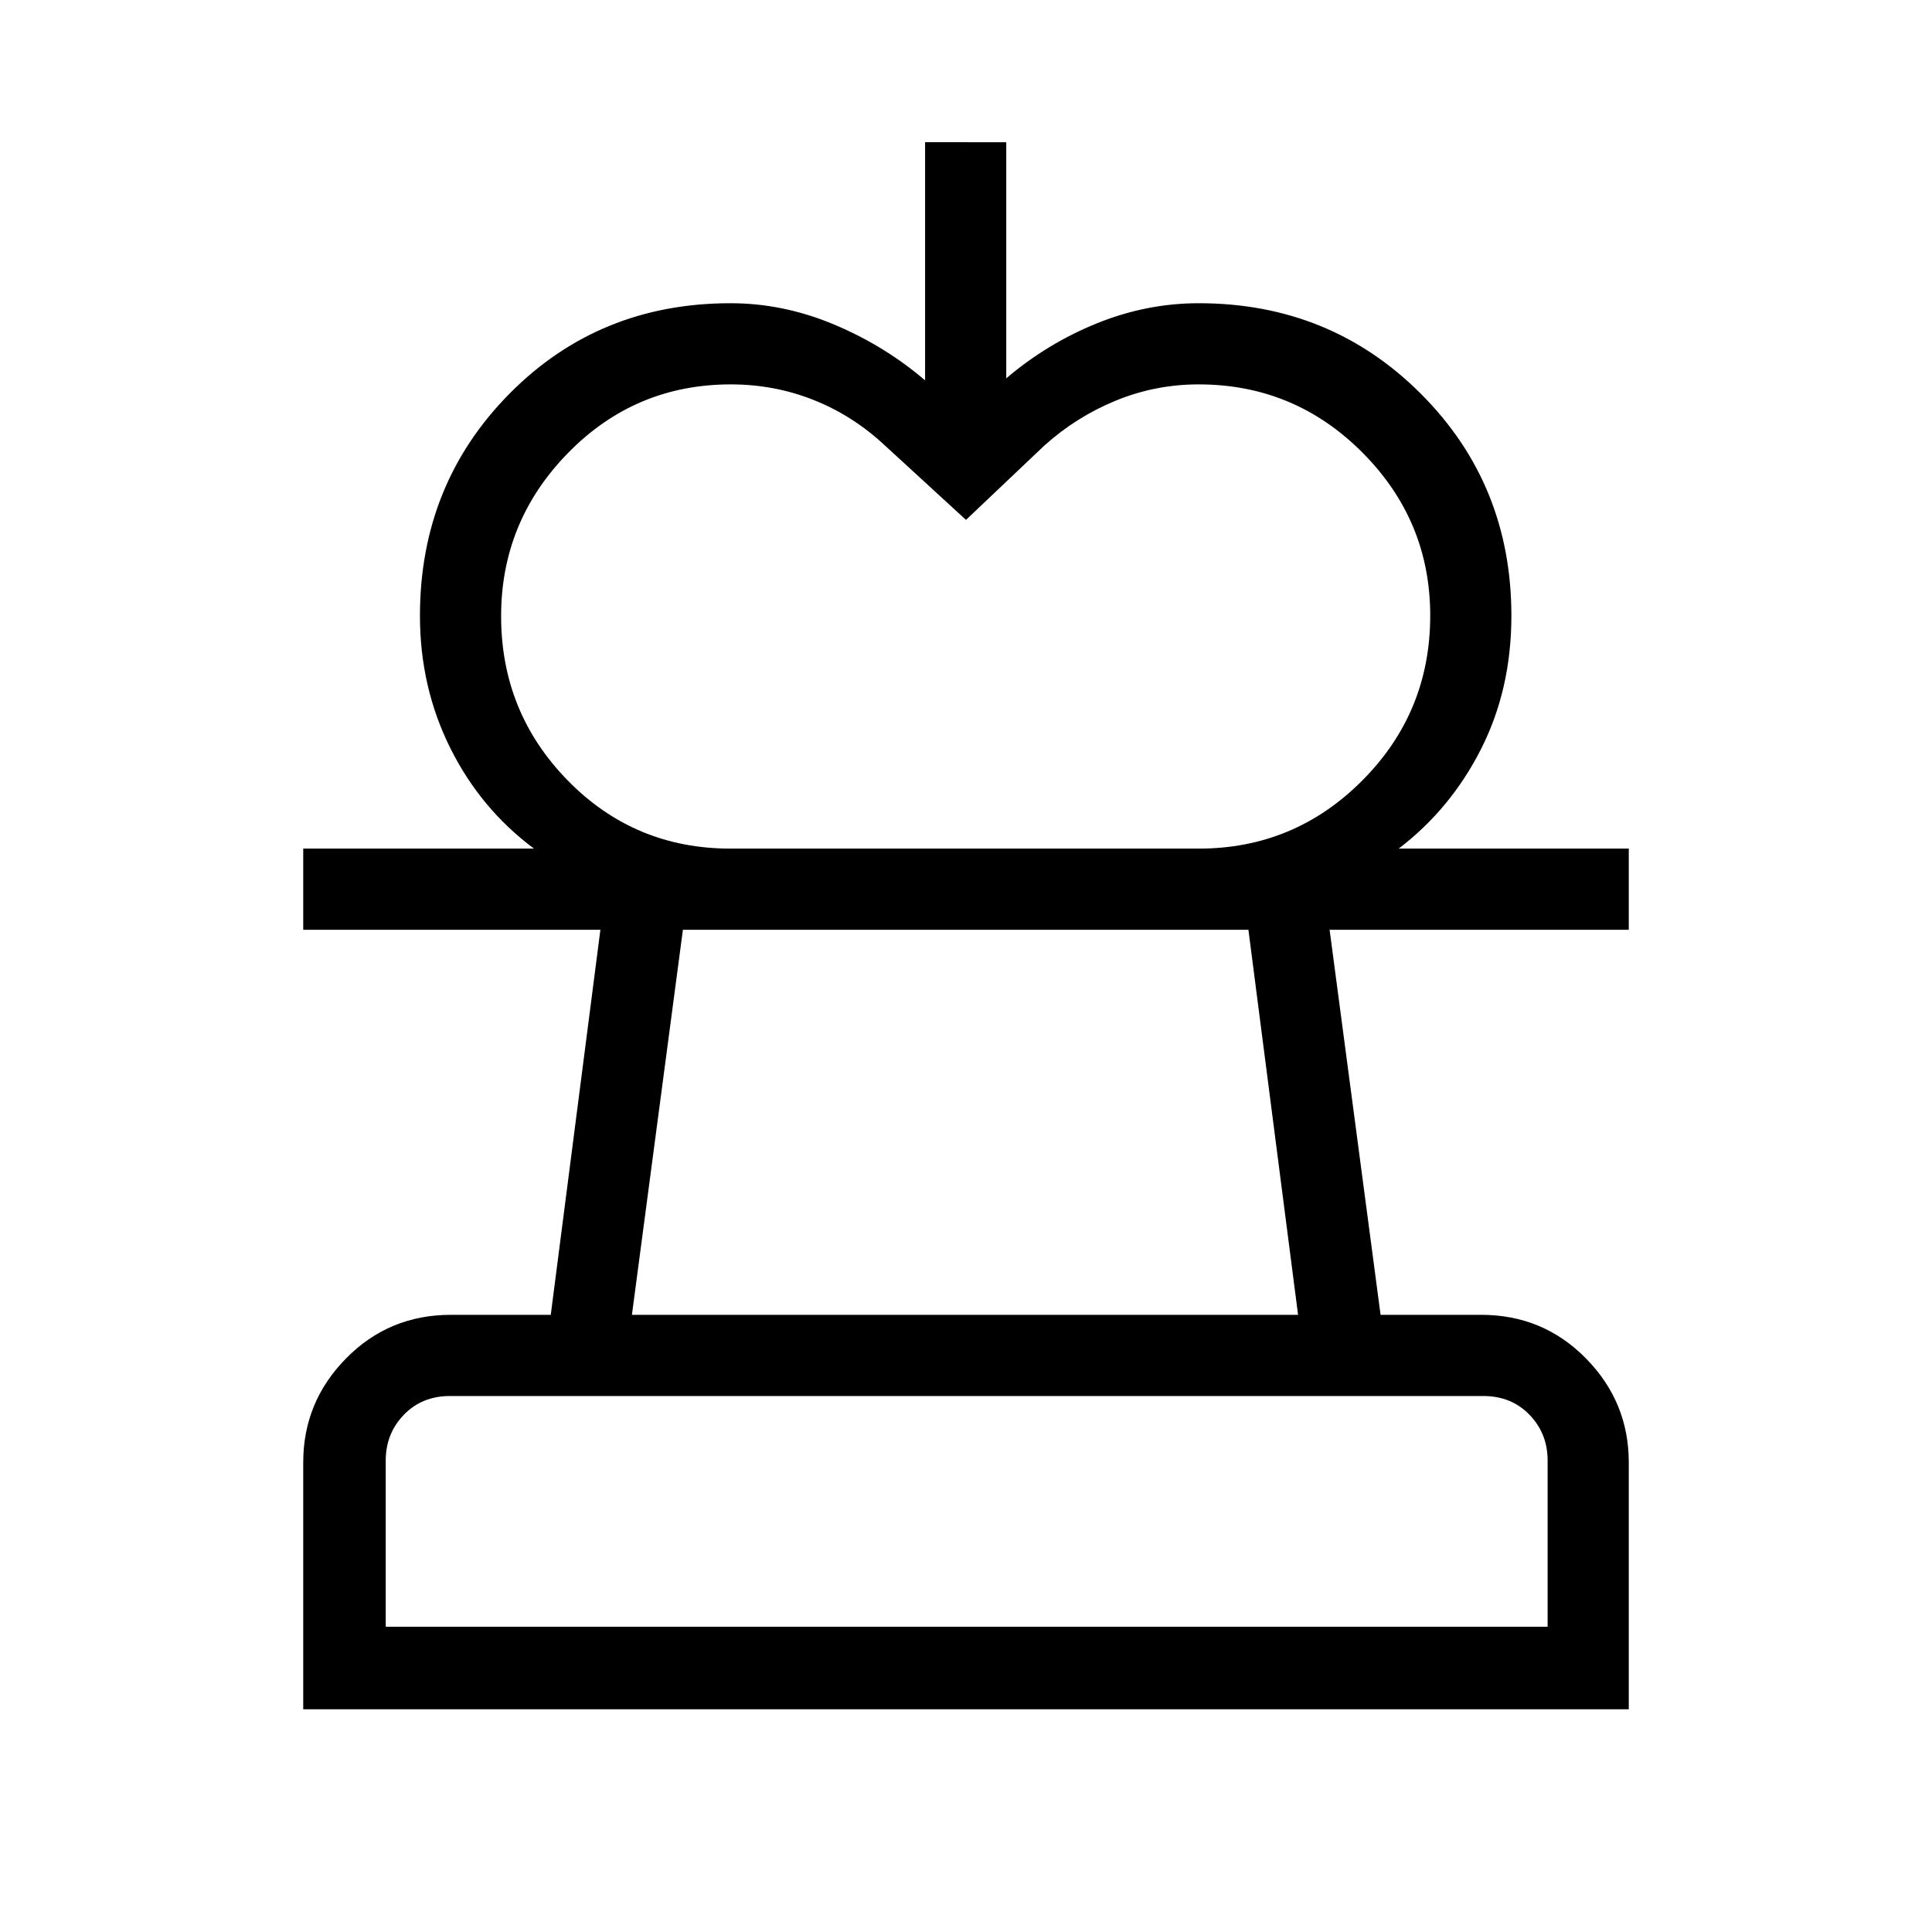 <svg xmlns="http://www.w3.org/2000/svg" height="40" viewBox="0 -960 960 960" width="40"><path d="m480-701.67-40.33-37q-15.93-14.87-35.43-22.6-19.5-7.73-41.1-7.73-47.47 0-80.81 34Q249-701 249-653.84q0 47.84 33.13 81.67 33.12 33.84 80.87 33.84h-97.67q-26.53-19.75-41.6-49.99-15.06-30.24-15.06-65.68 0-65.36 44.46-110.35 44.45-44.98 109.87-44.98 26.21 0 51.37 10.55 25.15 10.55 45.3 27.78v-118.33H500V-772q20.33-17.33 45.02-27.33 24.69-10 50.65-10 65.36 0 110.34 44.98Q751-719.36 751-654q0 36.44-15.07 66.18-15.06 29.74-40.93 49.49h-99.33q47.57 0 81.28-33.88 33.72-33.87 33.72-81.92 0-47.2-33.73-81.04Q643.21-769 595.61-769q-21.4 0-41.01 8-19.6 8-35.6 22.33l-39 37Zm-329.33 591v-122.66q0-30.06 21.3-51.7 21.31-21.64 52.03-21.64h49.67L298.33-498H150.67v-40.33h658.66V-498H660.67L686-306.67h50q30.72 0 52.03 21.64 21.3 21.64 21.3 51.7v122.66H150.67Zm41-41H769v-82.66q0-13.34-9-22.67-9-9.33-23-9.33H223.67q-14 0-23 9.33t-9 22.67v82.66Zm122.33-155h331L620.33-498h-281L314-306.67Zm166 155ZM479-498Z"/></svg>